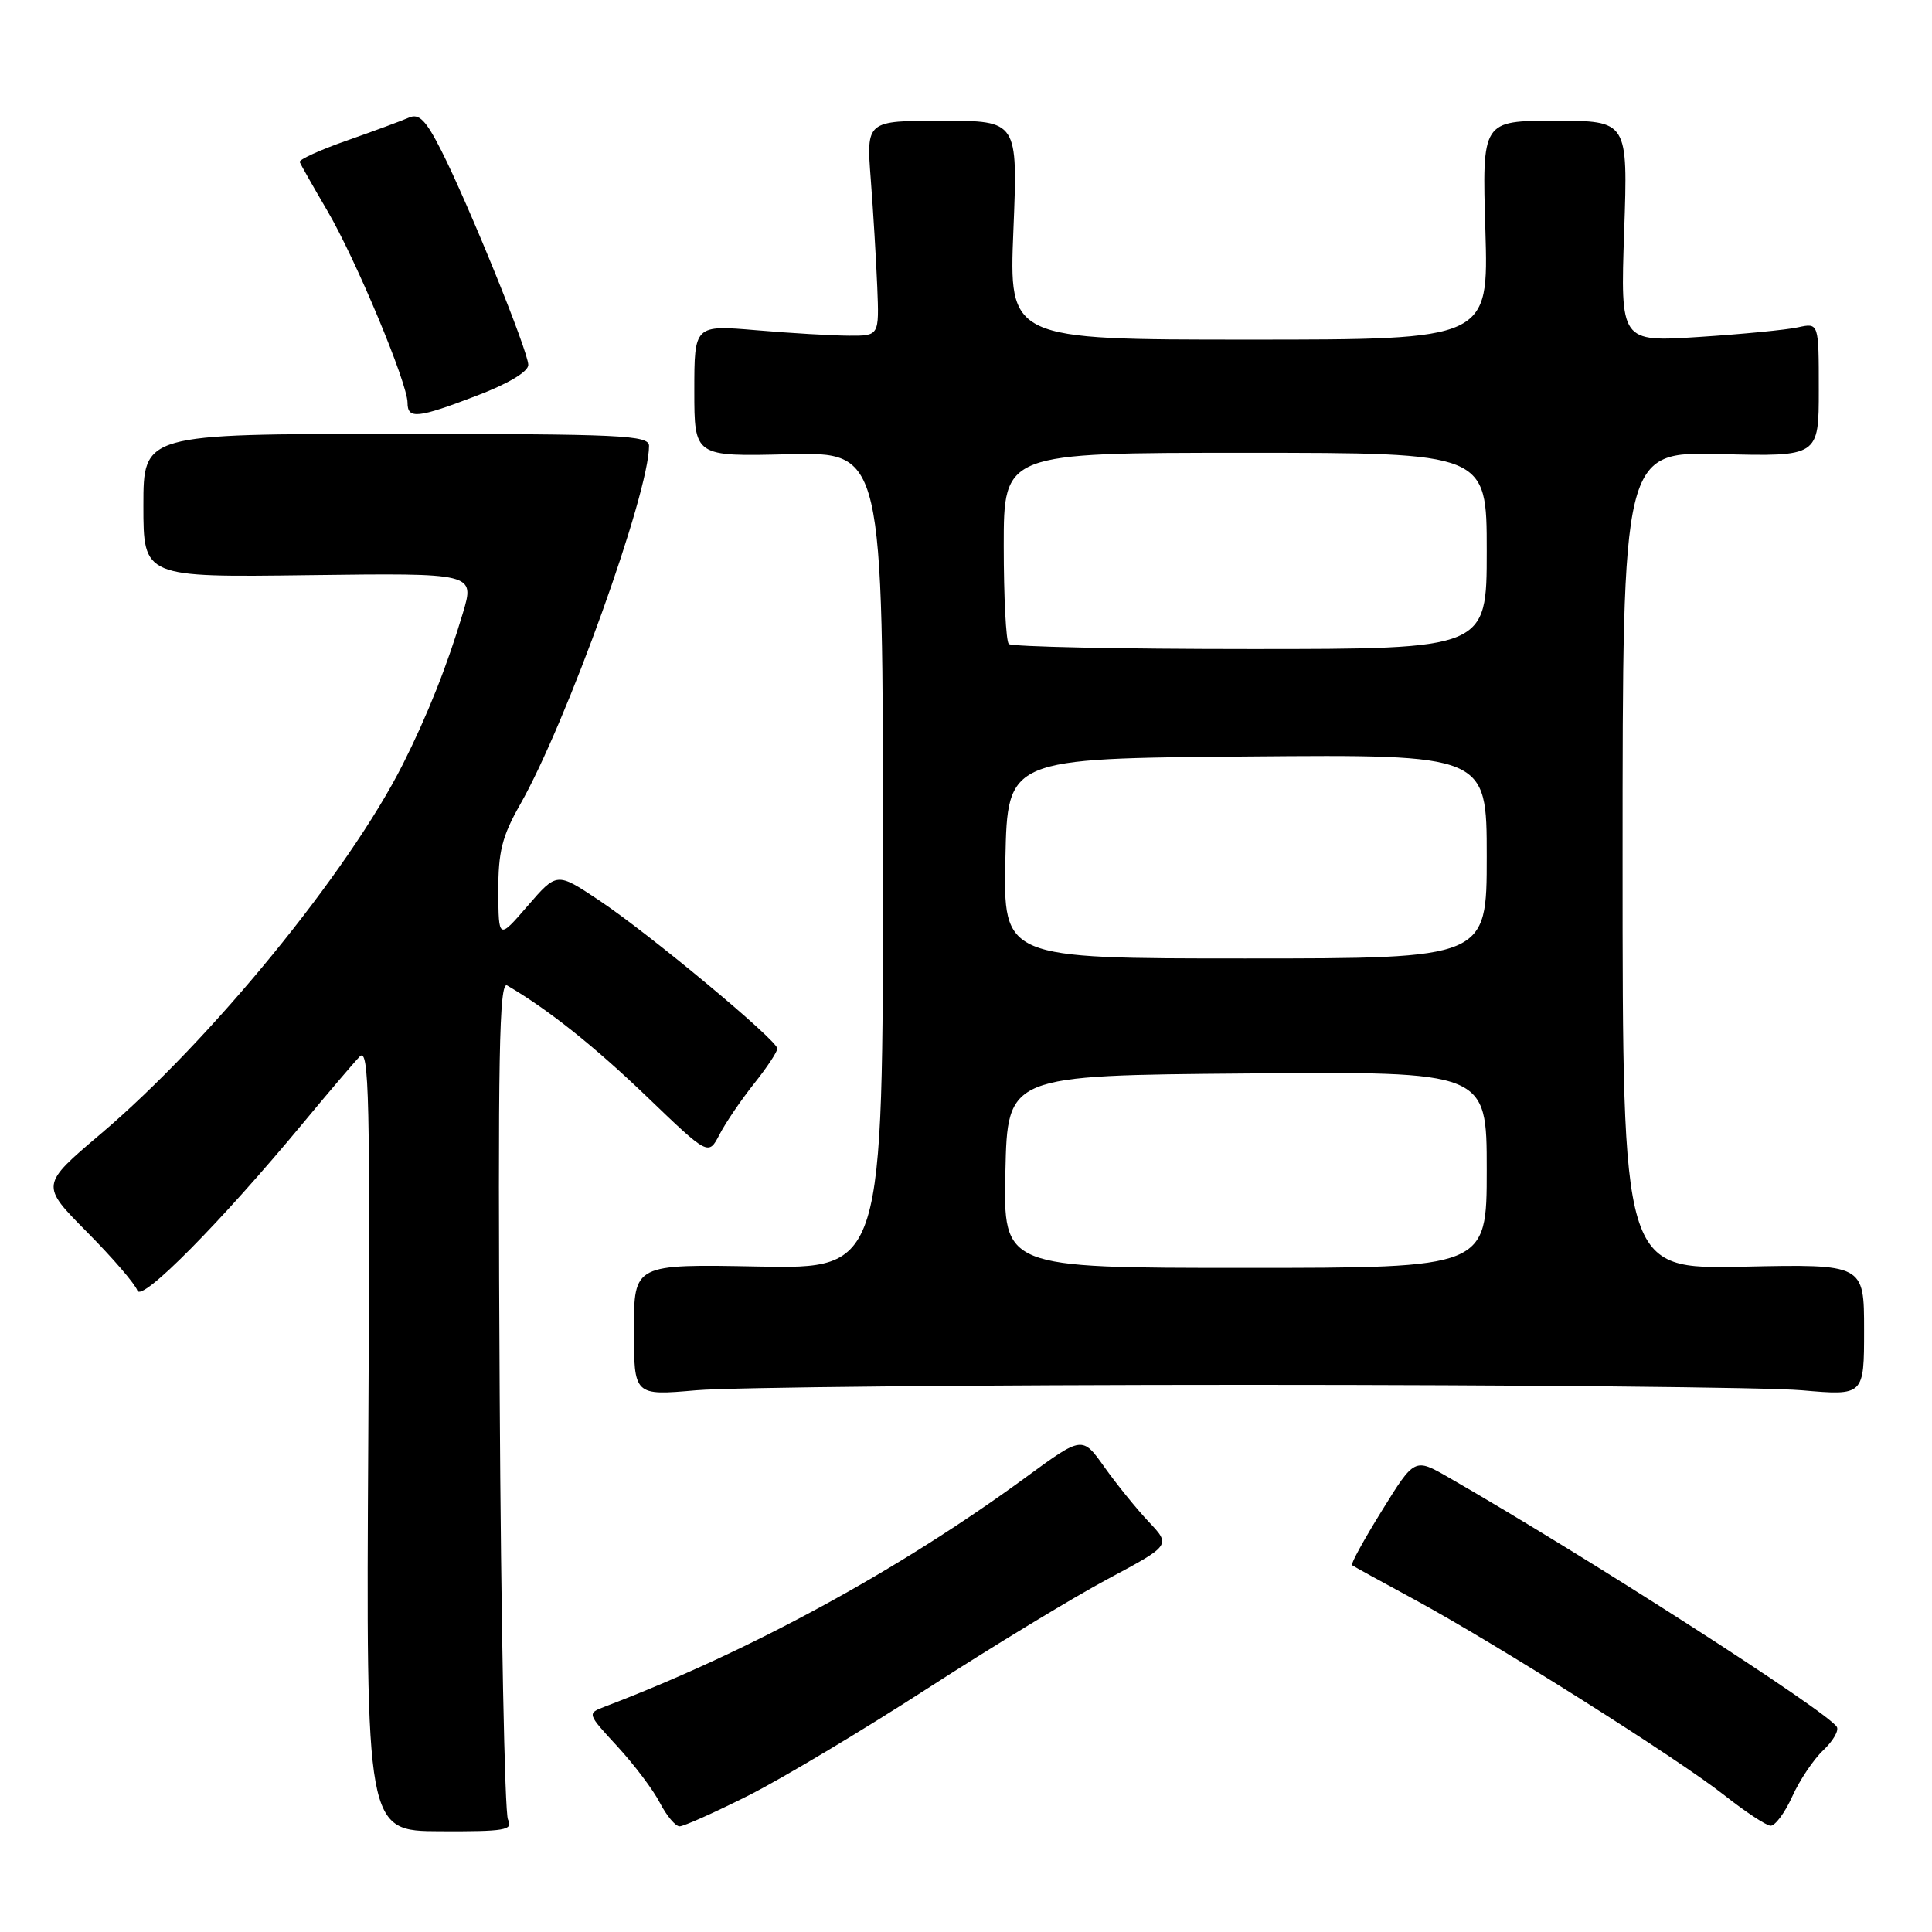 <?xml version="1.0" encoding="UTF-8" standalone="no"?>
<!DOCTYPE svg PUBLIC "-//W3C//DTD SVG 1.1//EN" "http://www.w3.org/Graphics/SVG/1.1/DTD/svg11.dtd" >
<svg xmlns="http://www.w3.org/2000/svg" xmlns:xlink="http://www.w3.org/1999/xlink" version="1.1" viewBox="0 0 256 256">
 <g >
 <path fill="currentColor"
d=" M 67.31 241.10 C 66.87 240.22 66.38 214.82 66.21 184.66 C 65.96 139.93 66.14 129.96 67.20 130.58 C 72.63 133.75 78.69 138.58 85.69 145.29 C 93.87 153.15 93.87 153.15 95.34 150.33 C 96.14 148.77 98.20 145.75 99.90 143.61 C 101.61 141.47 103.00 139.37 103.00 138.94 C 103.00 137.84 85.89 123.61 79.28 119.23 C 73.78 115.57 73.78 115.57 69.92 120.03 C 66.06 124.50 66.06 124.50 66.03 118.12 C 66.01 112.88 66.52 110.83 68.91 106.62 C 75.08 95.78 86.00 65.38 86.00 59.08 C 86.00 57.67 82.33 57.50 52.50 57.50 C 19.00 57.50 19.00 57.50 19.00 67.00 C 19.00 76.50 19.00 76.50 40.96 76.21 C 62.91 75.93 62.91 75.93 61.34 81.21 C 59.29 88.12 56.64 94.80 53.38 101.27 C 46.16 115.57 27.94 137.87 13.33 150.26 C 5.36 157.02 5.36 157.02 11.54 163.26 C 14.94 166.69 17.94 170.18 18.20 171.00 C 18.71 172.63 29.26 161.96 40.20 148.76 C 43.51 144.77 46.87 140.82 47.66 140.00 C 48.92 138.69 49.06 145.23 48.80 190.55 C 48.50 242.61 48.50 242.61 58.30 242.65 C 66.95 242.69 68.01 242.51 67.31 241.10 Z  M 99.15 237.93 C 103.61 235.68 114.28 229.30 122.88 223.74 C 131.47 218.19 142.25 211.64 146.83 209.20 C 155.15 204.75 155.15 204.75 152.20 201.63 C 150.58 199.91 147.94 196.65 146.33 194.38 C 143.41 190.27 143.41 190.27 135.98 195.71 C 119.15 208.04 99.38 218.81 80.14 226.14 C 77.78 227.04 77.78 227.04 81.80 231.40 C 84.02 233.81 86.56 237.17 87.44 238.89 C 88.33 240.60 89.50 242.00 90.05 242.00 C 90.60 242.00 94.69 240.17 99.15 237.93 Z  M 237.48 238.05 C 238.45 235.89 240.31 233.12 241.60 231.91 C 242.88 230.70 243.69 229.31 243.39 228.82 C 242.12 226.76 210.23 206.27 191.97 195.78 C 187.44 193.17 187.44 193.17 183.12 200.15 C 180.74 203.99 178.95 207.25 179.15 207.39 C 179.34 207.54 183.07 209.59 187.43 211.95 C 198.22 217.80 222.37 233.05 228.50 237.89 C 231.25 240.06 233.99 241.87 234.60 241.92 C 235.20 241.96 236.50 240.22 237.48 238.05 Z  M 165.50 183.50 C 201.25 183.50 234.21 183.82 238.75 184.22 C 247.00 184.94 247.00 184.94 247.00 176.22 C 247.00 167.50 247.00 167.50 231.00 167.84 C 215.00 168.18 215.00 168.18 215.00 114.01 C 215.00 59.84 215.00 59.84 228.00 60.17 C 241.00 60.50 241.00 60.50 241.00 51.63 C 241.00 42.77 241.00 42.77 238.25 43.37 C 236.74 43.71 230.82 44.28 225.11 44.65 C 214.71 45.32 214.71 45.32 215.21 30.66 C 215.71 16.00 215.71 16.00 206.04 16.00 C 196.38 16.00 196.38 16.00 196.82 30.50 C 197.25 45.00 197.25 45.00 165.47 45.00 C 133.69 45.00 133.69 45.00 134.28 30.50 C 134.87 16.00 134.87 16.00 124.83 16.00 C 114.79 16.00 114.79 16.00 115.38 23.75 C 115.71 28.01 116.09 34.42 116.24 38.00 C 116.50 44.50 116.50 44.50 112.50 44.48 C 110.30 44.47 104.79 44.15 100.25 43.76 C 92.00 43.06 92.00 43.06 92.00 51.78 C 92.00 60.50 92.00 60.50 104.50 60.19 C 117.00 59.89 117.00 59.89 117.00 114.01 C 117.00 168.13 117.00 168.13 100.50 167.82 C 84.00 167.50 84.00 167.50 84.00 176.22 C 84.00 184.94 84.00 184.94 92.25 184.22 C 96.79 183.82 129.75 183.50 165.50 183.50 Z  M 63.23 52.41 C 67.35 50.84 70.00 49.25 70.00 48.35 C 70.00 46.58 62.09 27.09 58.47 19.94 C 56.43 15.91 55.52 14.99 54.19 15.58 C 53.26 15.99 49.58 17.35 46.00 18.61 C 42.42 19.86 39.60 21.15 39.71 21.47 C 39.83 21.78 41.48 24.69 43.37 27.92 C 47.14 34.34 54.00 50.78 54.00 53.37 C 54.00 55.57 55.32 55.44 63.23 52.41 Z  M 133.22 155.25 C 133.50 142.50 133.50 142.50 165.25 142.24 C 197.00 141.97 197.00 141.97 197.00 154.99 C 197.00 168.00 197.00 168.00 164.97 168.00 C 132.94 168.00 132.94 168.00 133.22 155.25 Z  M 133.22 113.75 C 133.50 100.50 133.50 100.50 165.25 100.24 C 197.00 99.97 197.00 99.97 197.00 113.49 C 197.00 127.00 197.00 127.00 164.97 127.00 C 132.94 127.00 132.94 127.00 133.22 113.75 Z  M 133.67 85.33 C 133.30 84.97 133.00 79.12 133.00 72.33 C 133.00 60.00 133.00 60.00 165.00 60.00 C 197.00 60.00 197.00 60.00 197.00 73.00 C 197.00 86.00 197.00 86.00 165.67 86.00 C 148.43 86.00 134.03 85.70 133.67 85.33 Z "/>
</g>
</svg>